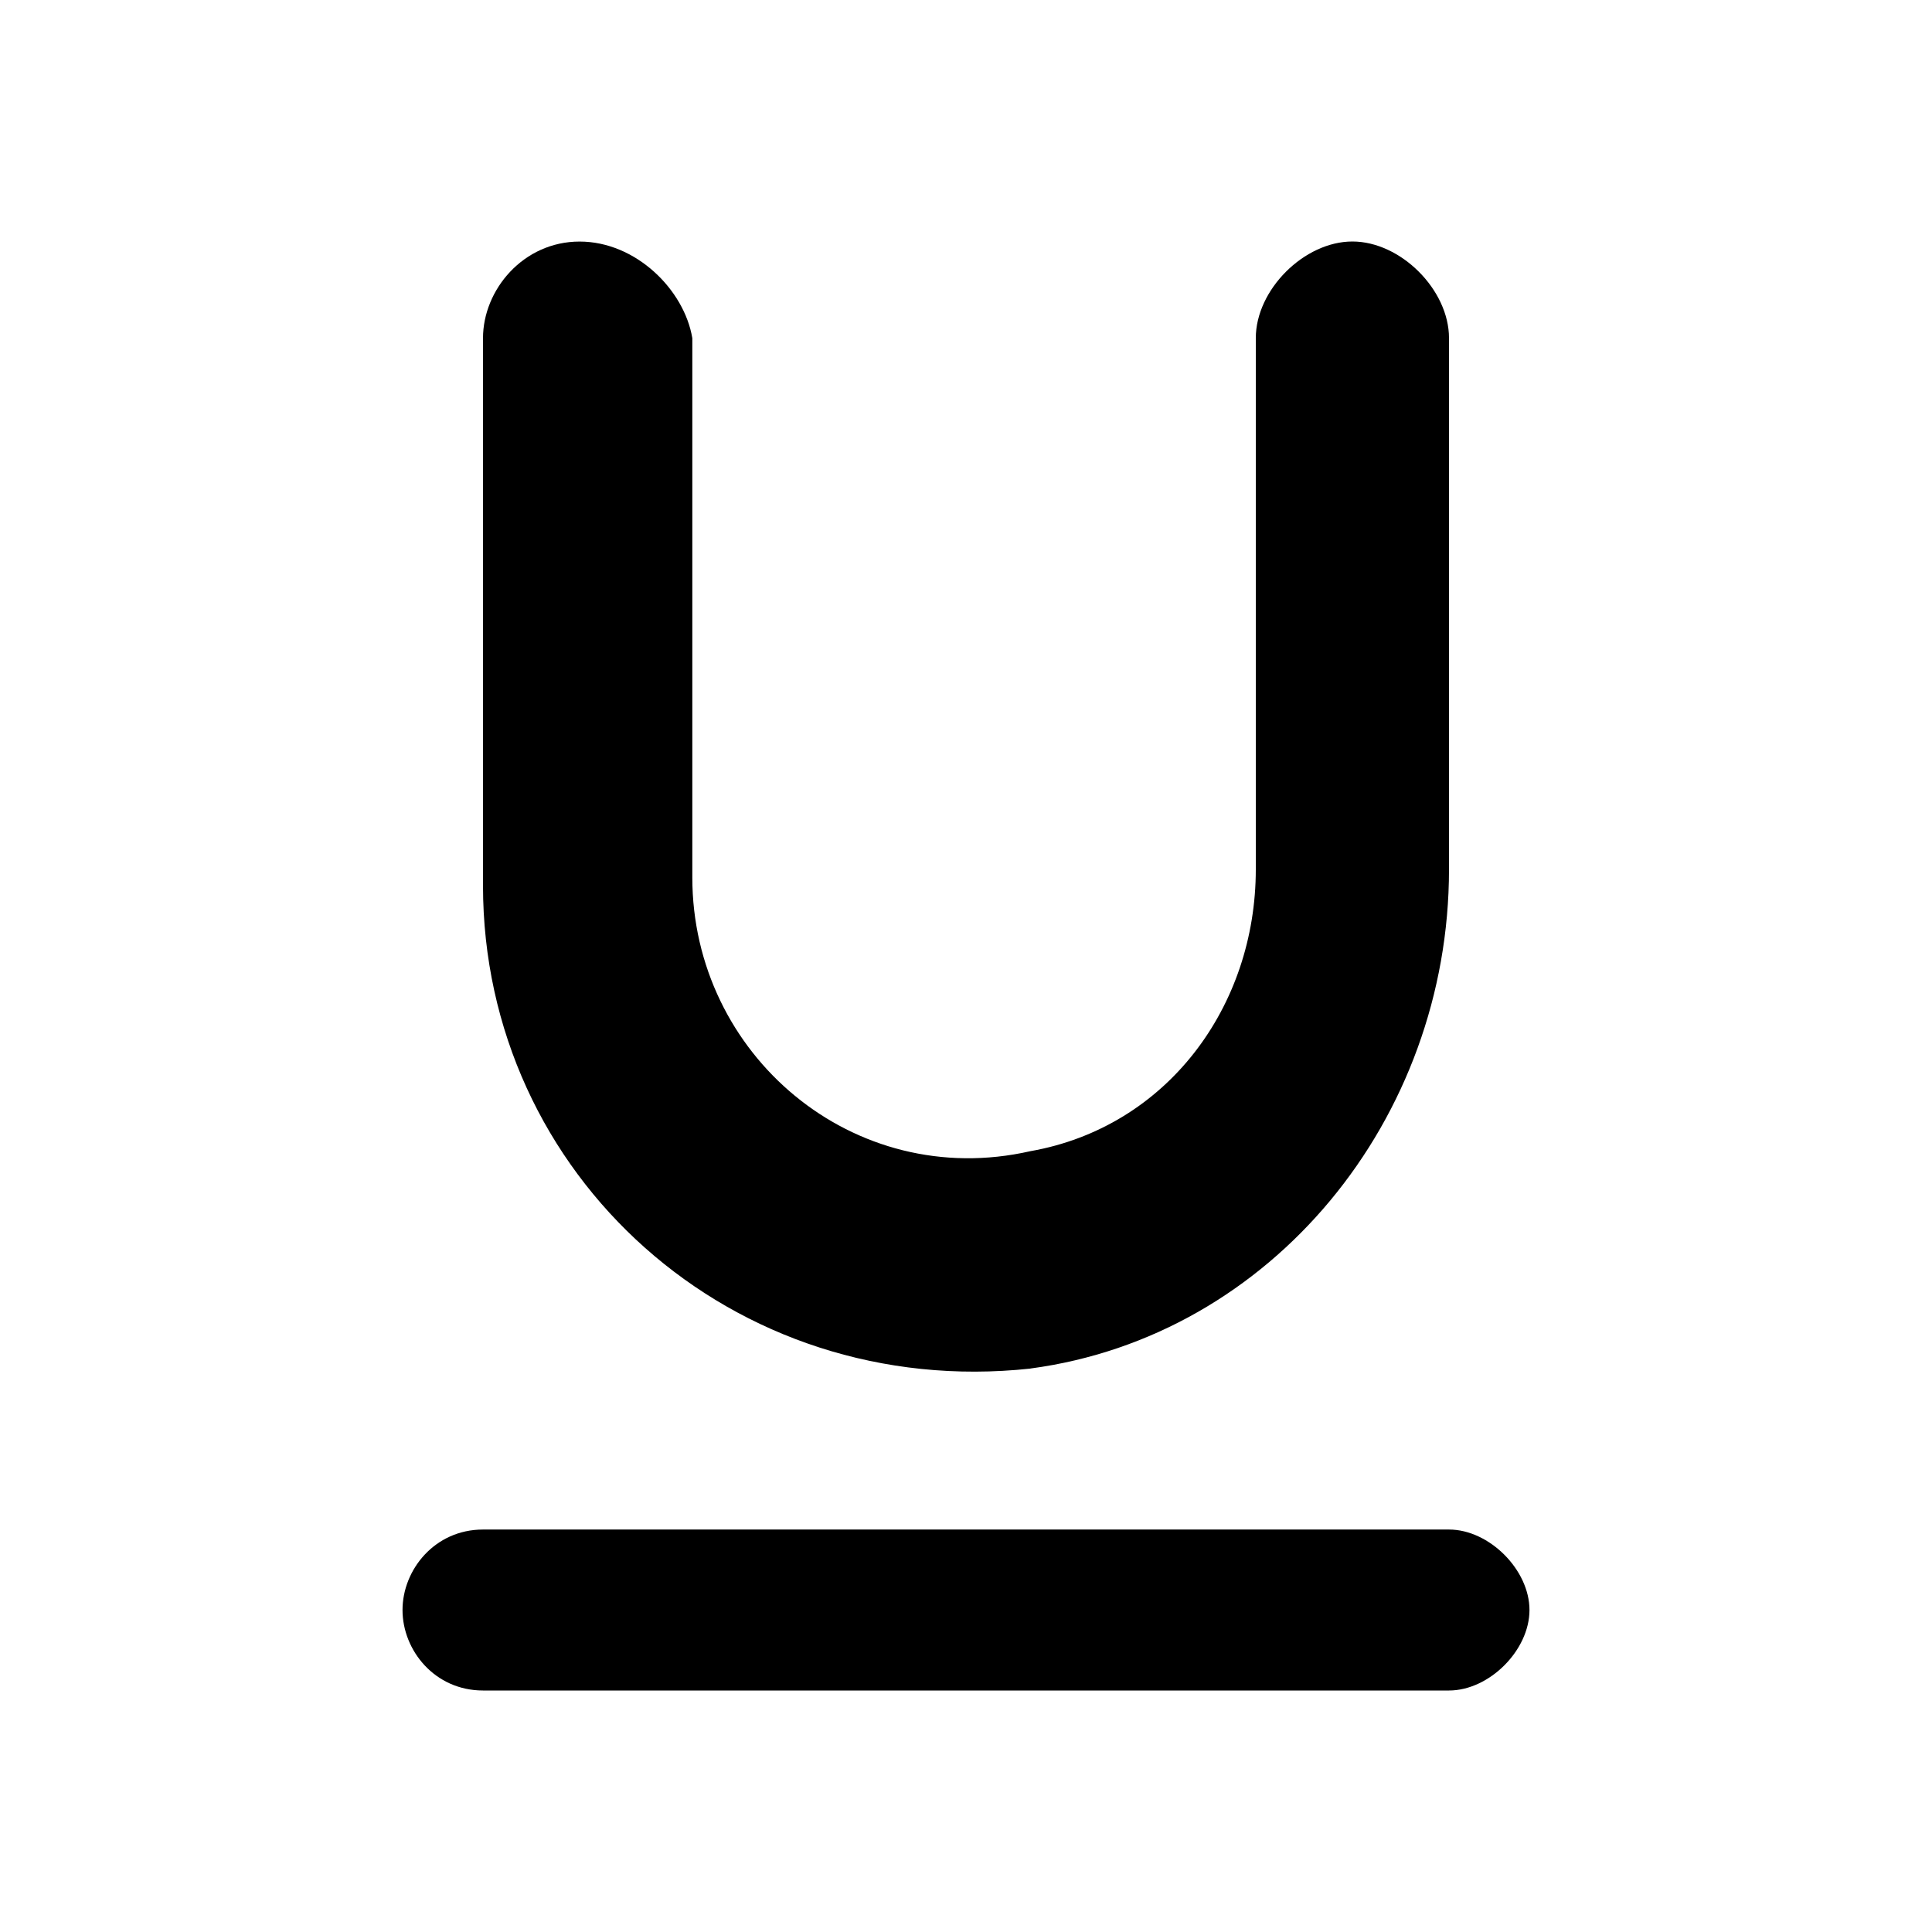 <!-- Generated by IcoMoon.io -->
<svg version="1.1" xmlns="http://www.w3.org/2000/svg" width="32" height="32" viewBox="0 0 32 32">
<title>format-underline</title>
<path d="M17.067 22.667c4-0.533 6.933-4.133 6.933-8.267v-8.8c0-0.8-0.8-1.6-1.6-1.6s-1.6 0.8-1.6 1.6v8.8c0 2.267-1.467 4.267-3.733 4.667-2.933 0.667-5.6-1.6-5.6-4.533v-8.933c-0.133-0.8-0.933-1.6-1.867-1.6s-1.6 0.8-1.6 1.6v9.067c0 4.8 4.133 8.533 9.067 8zM6.667 26.667c0 0.667 0.533 1.333 1.333 1.333h16c0.667 0 1.333-0.667 1.333-1.333s-0.667-1.333-1.333-1.333h-16c-0.8 0-1.333 0.667-1.333 1.333z"></path>
</svg>
